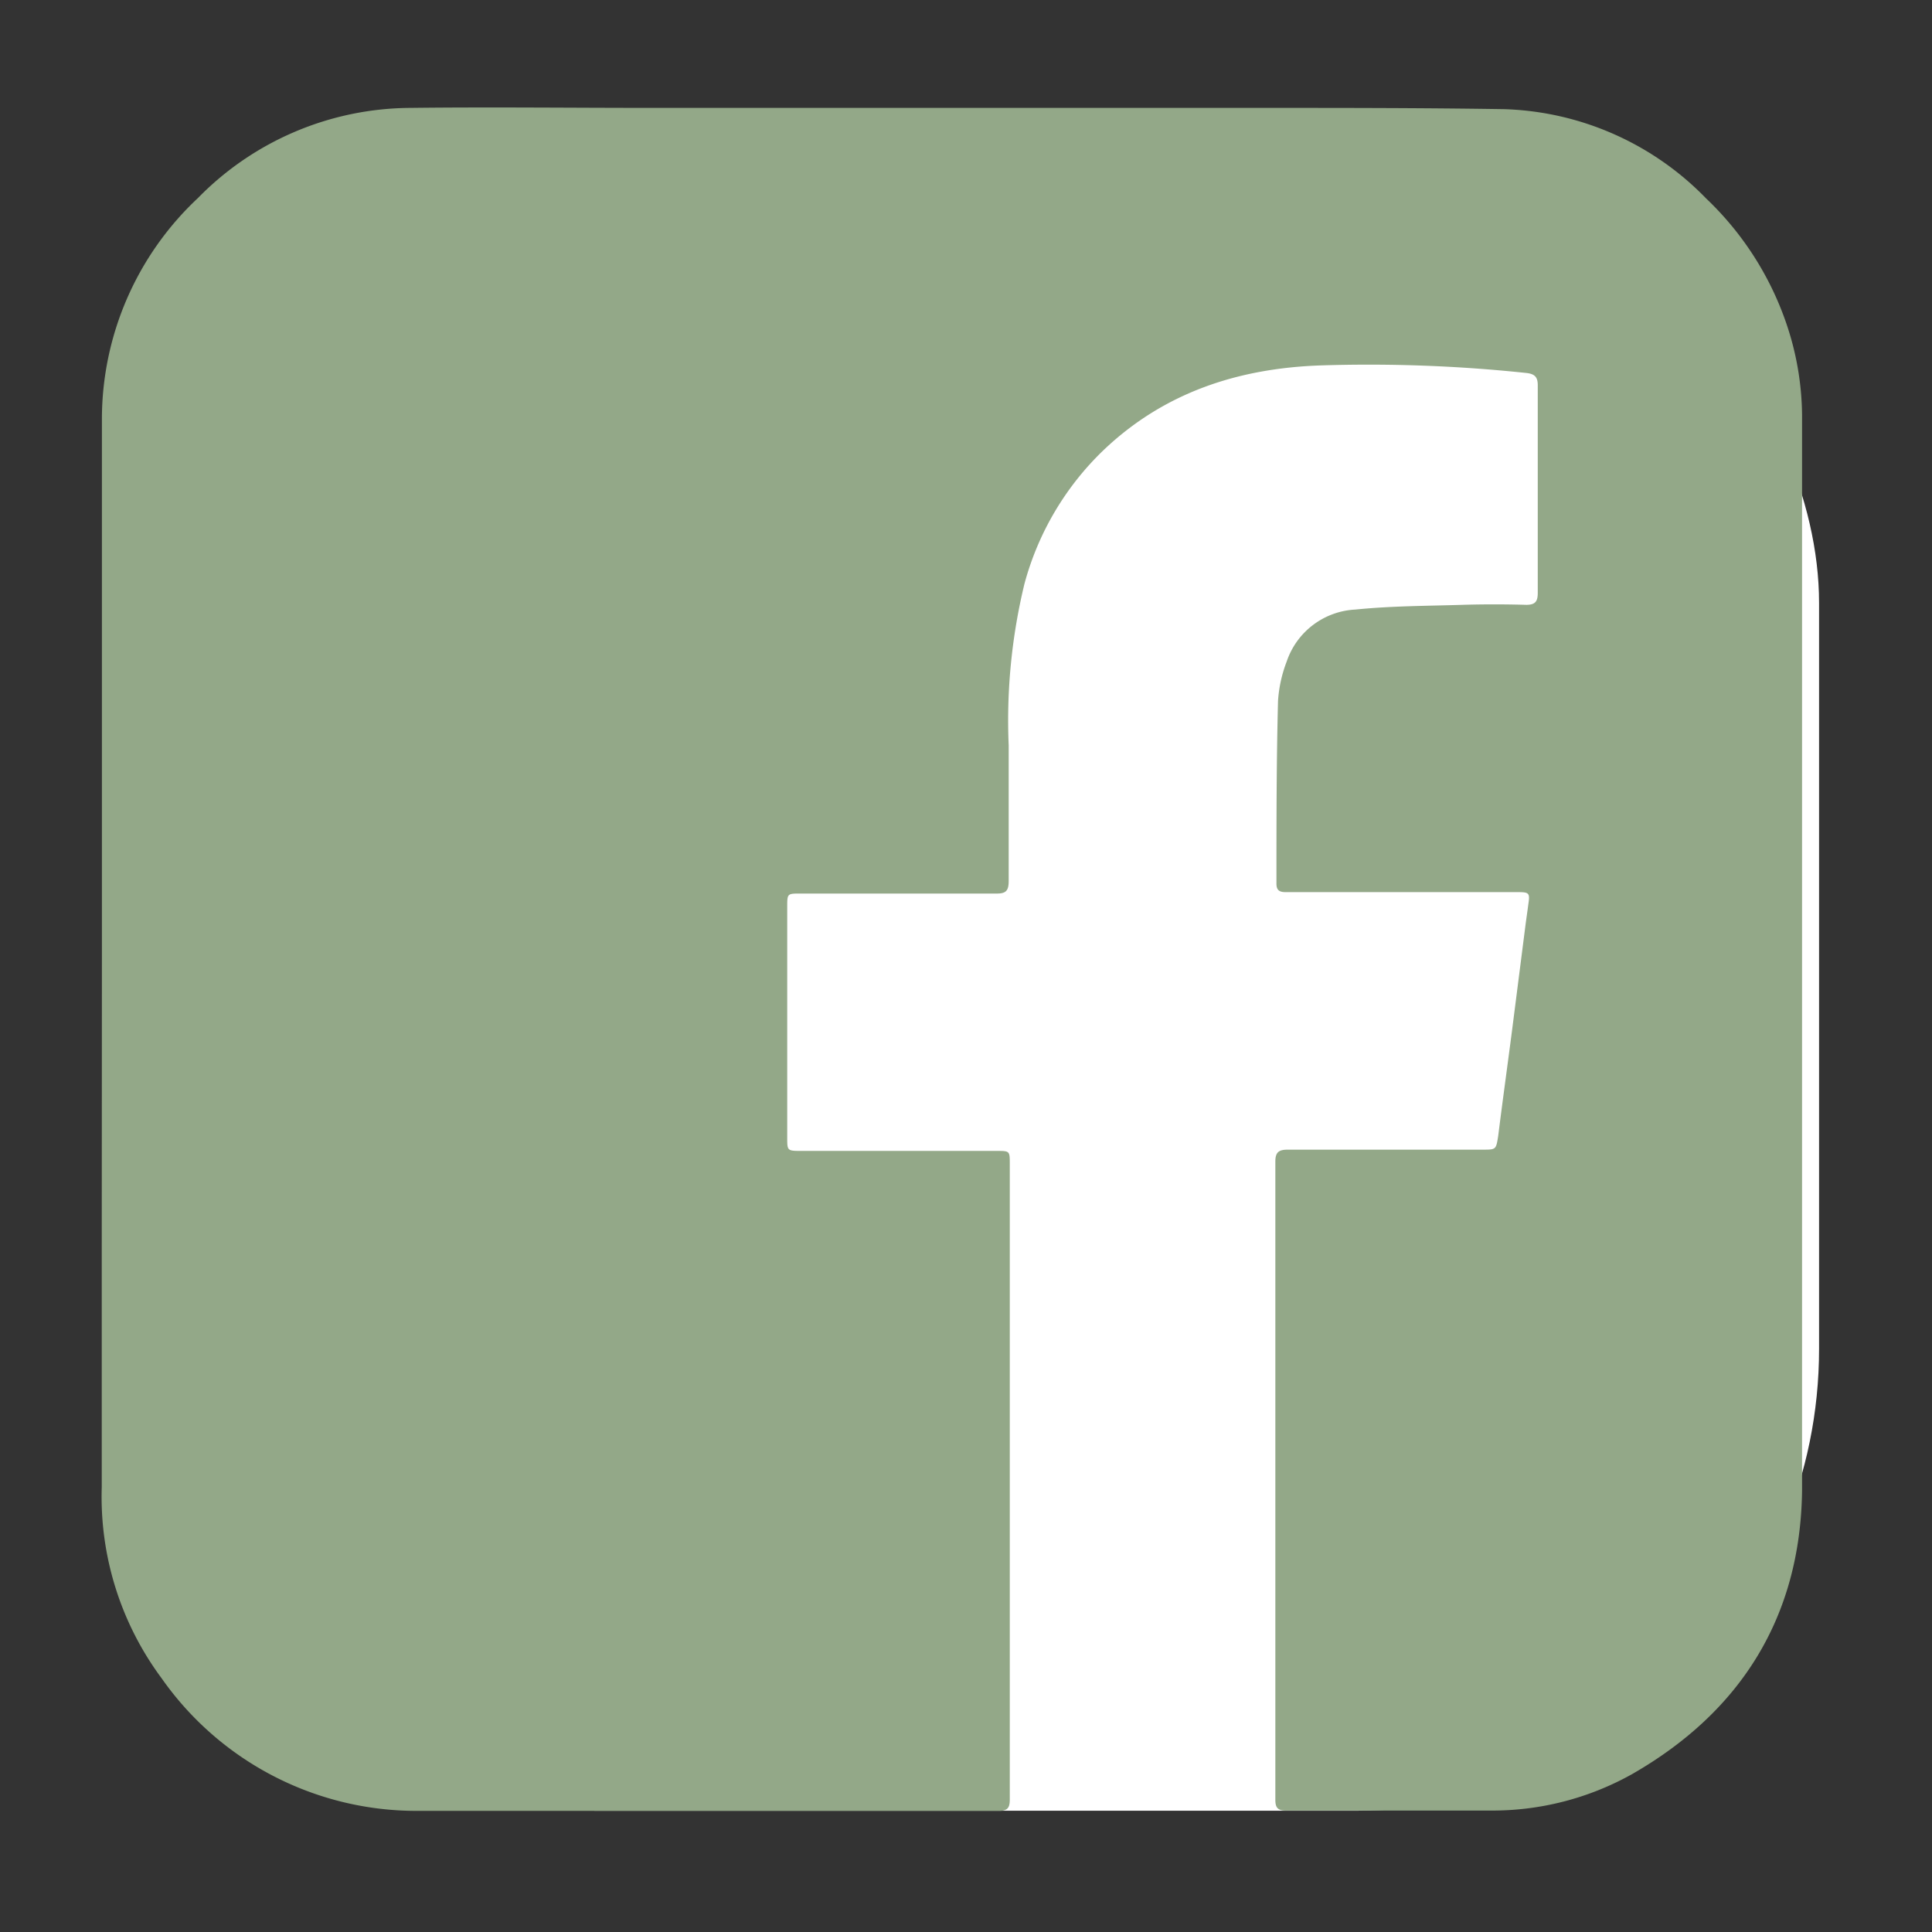<svg xmlns="http://www.w3.org/2000/svg" width="122.66" height="122.66" viewBox="0 0 122.66 122.66">
  <rect x="0" y="0" width="122.66" height="122.66" fill="#333333" stroke="none"/>
  <defs>
    <style>
      .cls-1 {
        fill: #fff;
      }

      .cls-2 {
        fill: #93a888;
      }
    </style>
  </defs>
  <g id="Layer_3" data-name="Layer 3">
    <rect class="cls-1" x="8.49" y="8.96" width="107" height="106" rx="29.32"/>
    <path class="cls-2" d="M6.47,60.89V32.17c0-1.87,0-3.73,0-5.6a19.24,19.24,0,0,1,6.1-14,19,19,0,0,1,13.5-5.72c5.06-.06,10.12,0,15.18,0H80.12c5.12,0,10.25,0,15.37.08a18.65,18.65,0,0,1,12.83,5.67,19.76,19.76,0,0,1,5.09,7.93,18.48,18.48,0,0,1,1,5.79c0,6.87,0,13.74,0,20.61q0,9.09,0,18.2t0,18c0,3.85,0,7.71,0,11.56-.12,8-3.91,14-10.78,17.94a18.16,18.16,0,0,1-9,2.32c-4.34,0-8.68,0-13,0-.53,0-.66-.21-.66-.69q0-8,0-16.06,0-9,0-18c0-2.15,0-4.3,0-6.46,0-.61.24-.75.8-.75q6.18,0,12.35,0c.87,0,.86,0,1-.88.28-2.24.59-4.47.88-6.71l.84-6.58c.06-.47.13-.93.19-1.4.11-.72.06-.78-.66-.78l-11.5,0c-1.08,0-2.17,0-3.25,0-.43,0-.59-.15-.58-.58,0-3.85,0-7.71.1-11.56A8.51,8.51,0,0,1,81.69,42a4.86,4.86,0,0,1,4.36-3.3c2.25-.23,4.53-.23,6.8-.3q2-.06,4.05,0c.6,0,.73-.24.73-.77,0-3,0-6,0-9,0-1.4,0-2.79,0-4.18,0-.53-.21-.71-.72-.77a95.09,95.09,0,0,0-13.07-.48c-5.21.18-9.94,1.71-13.8,5.4a18.38,18.38,0,0,0-5,8.47,36.83,36.83,0,0,0-1,10.25c0,2.87,0,5.74,0,8.61,0,.62-.17.81-.79.8-4.14,0-8.28,0-12.42,0-.85,0-.85,0-.85.85q0,7.32,0,14.64c0,.83,0,.85.87.85H63.28c.82,0,.83,0,.83.81v35.37c0,1.66,0,3.33,0,5,0,.51-.13.72-.69.72-6.56,0-13.11,0-19.67,0-5.76,0-11.52,0-17.27,0a19.76,19.76,0,0,1-16.22-8.42A19.32,19.32,0,0,1,6.46,94.42c0-4.92,0-9.84,0-14.77Z"/>
  </g>
</svg>
